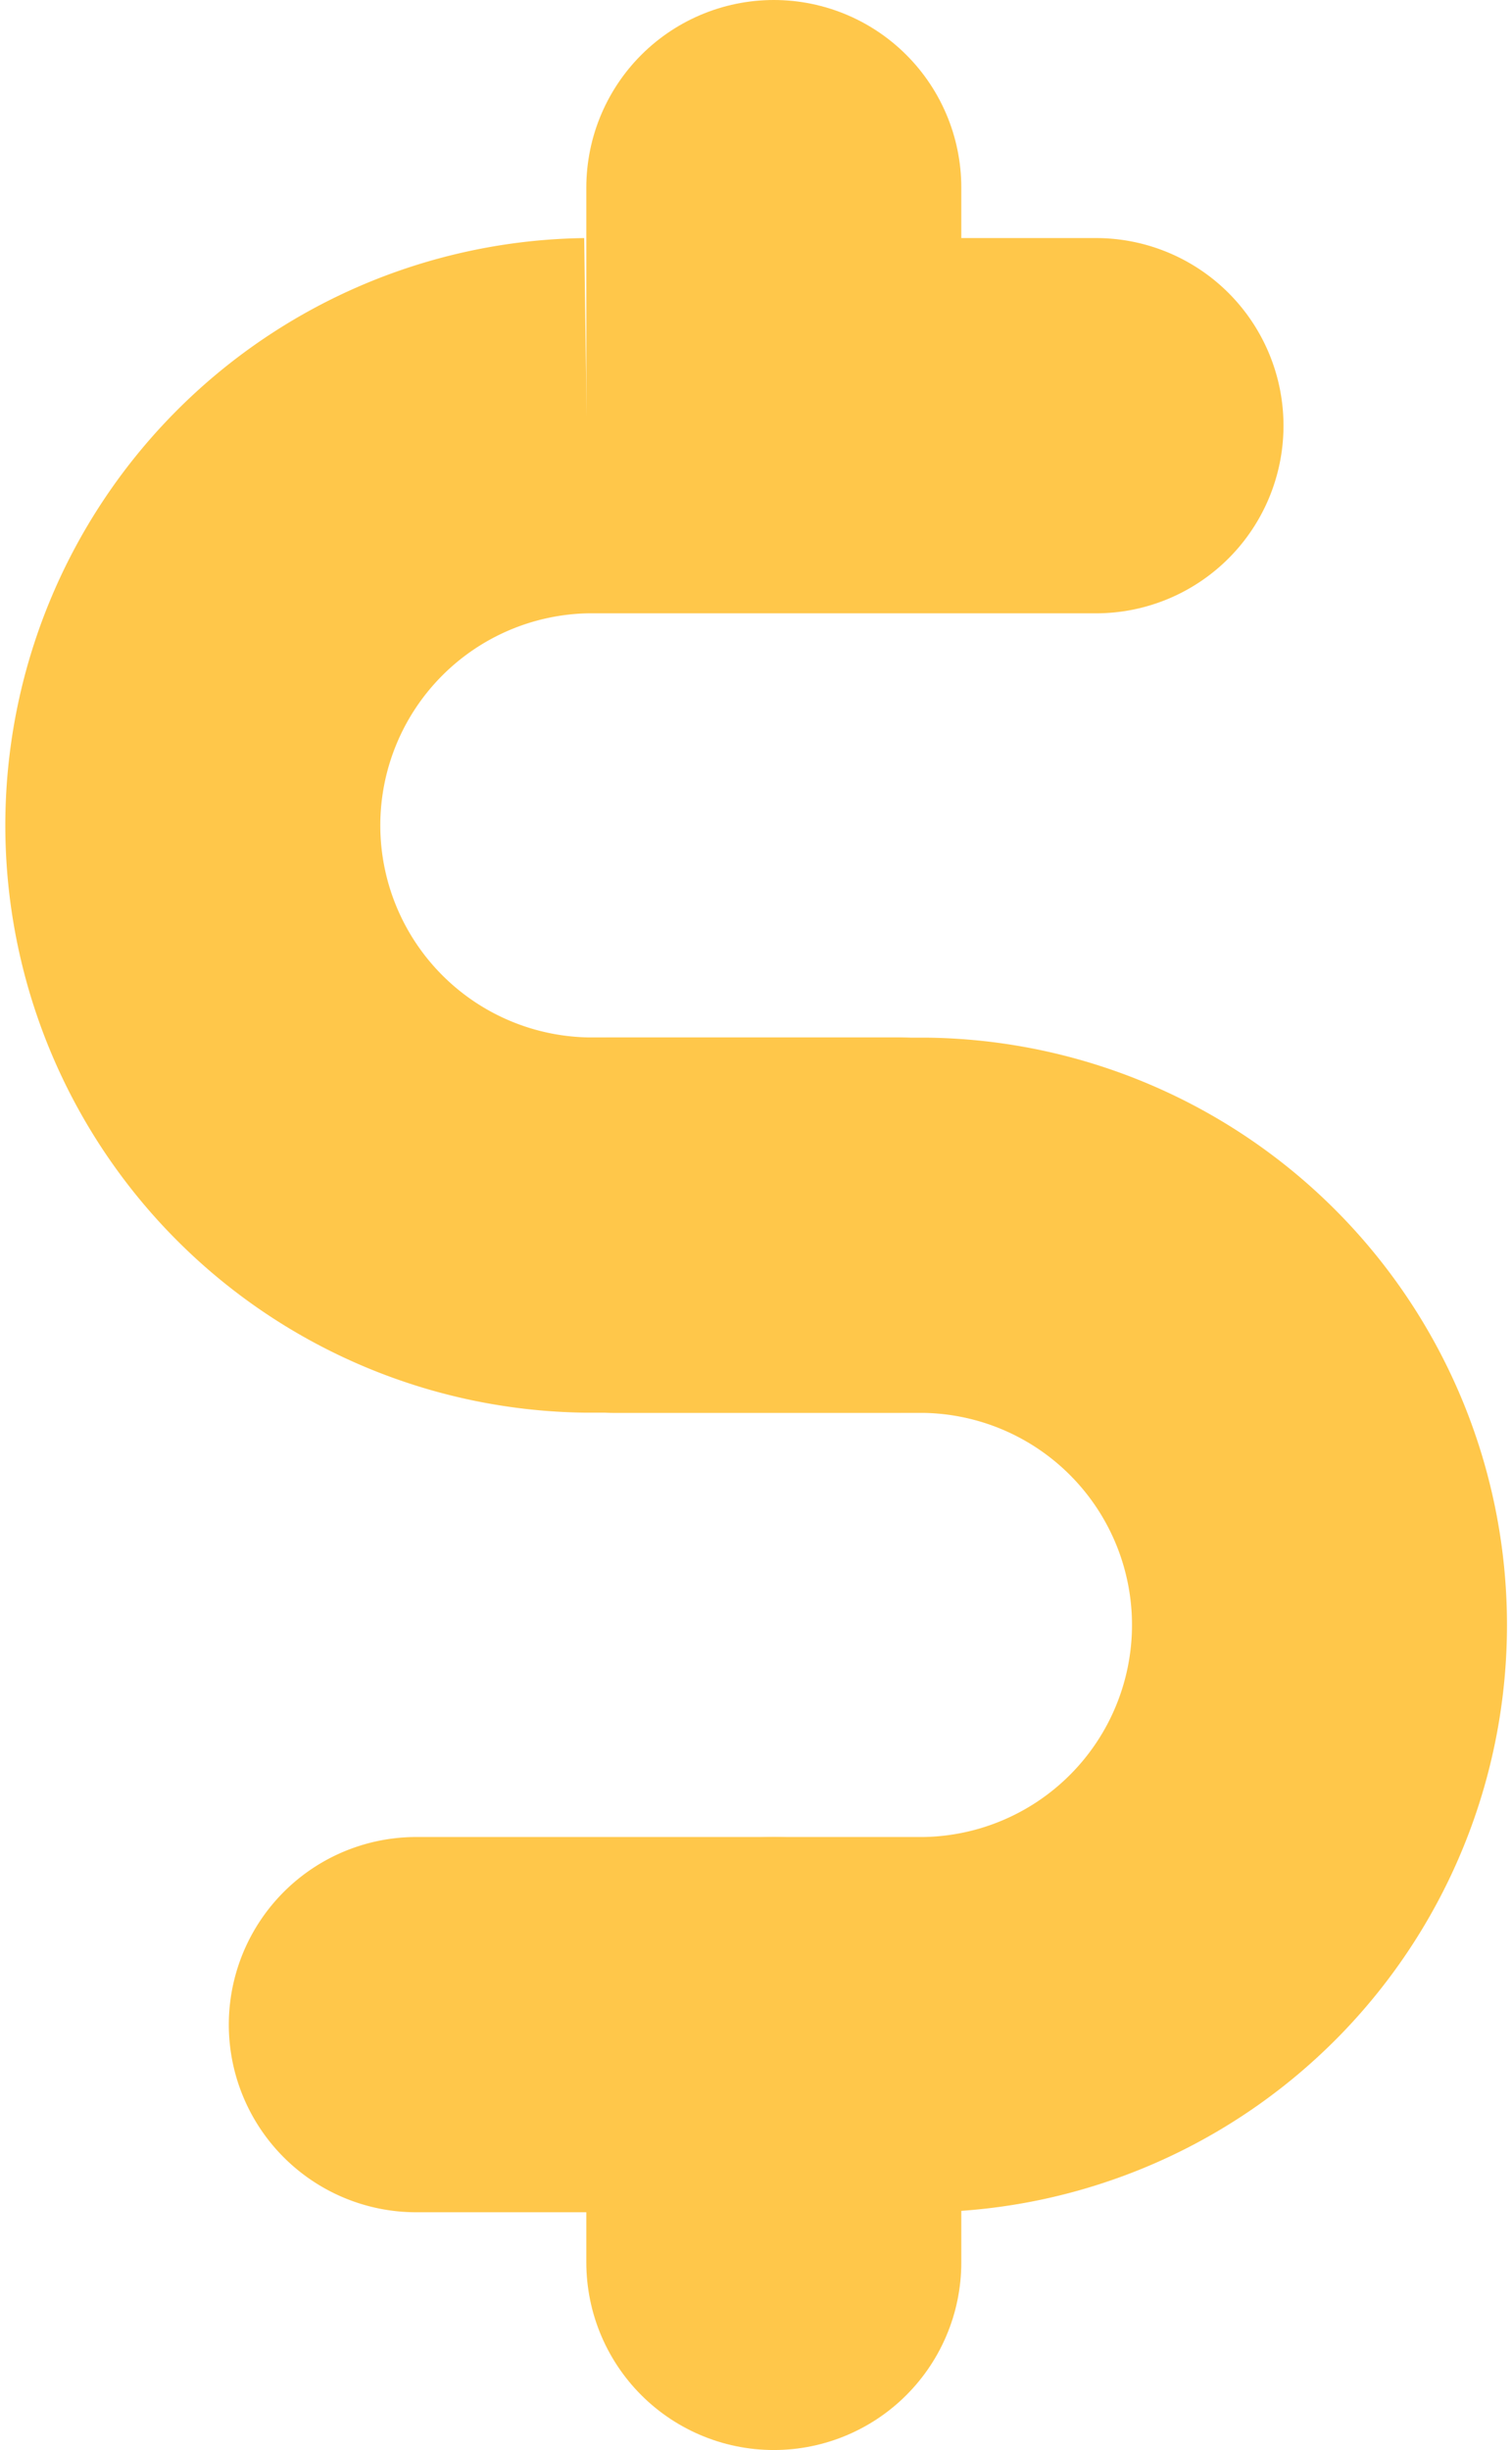<svg xmlns="http://www.w3.org/2000/svg" width="20.161" height="32.645" viewBox="0 0 20.161 32.645">
  <g id="Component_396_1" data-name="Component 396 – 1" transform="translate(2.5 2.5)">
    <path id="Path_4213" data-name="Path 4213" d="M238.3,801.592h6.79a5.326,5.326,0,0,0,0-10.651H240.95" transform="translate(-235.249 -777.115)" fill="none" stroke="#ffc74a" stroke-linecap="round" stroke-miterlimit="10" stroke-width="5"/>
    <path id="Path_4214" data-name="Path 4214" d="M249.254,786.9h-6.79a5.326,5.326,0,0,0,0,10.651H246.6" transform="translate(-237.14 -783.728)" fill="none" stroke="#ffc74a" stroke-linecap="round" stroke-miterlimit="10" stroke-width="5"/>
    <line id="Line_476" data-name="Line 476" y1="3.168" transform="translate(7.818)" fill="none" stroke="#ffc74a" stroke-linecap="round" stroke-miterlimit="10" stroke-width="5"/>
    <line id="Line_477" data-name="Line 477" y1="3.168" transform="translate(7.818 24.477)" fill="none" stroke="#ffc74a" stroke-linecap="round" stroke-miterlimit="10" stroke-width="5"/>
  </g>
</svg>
